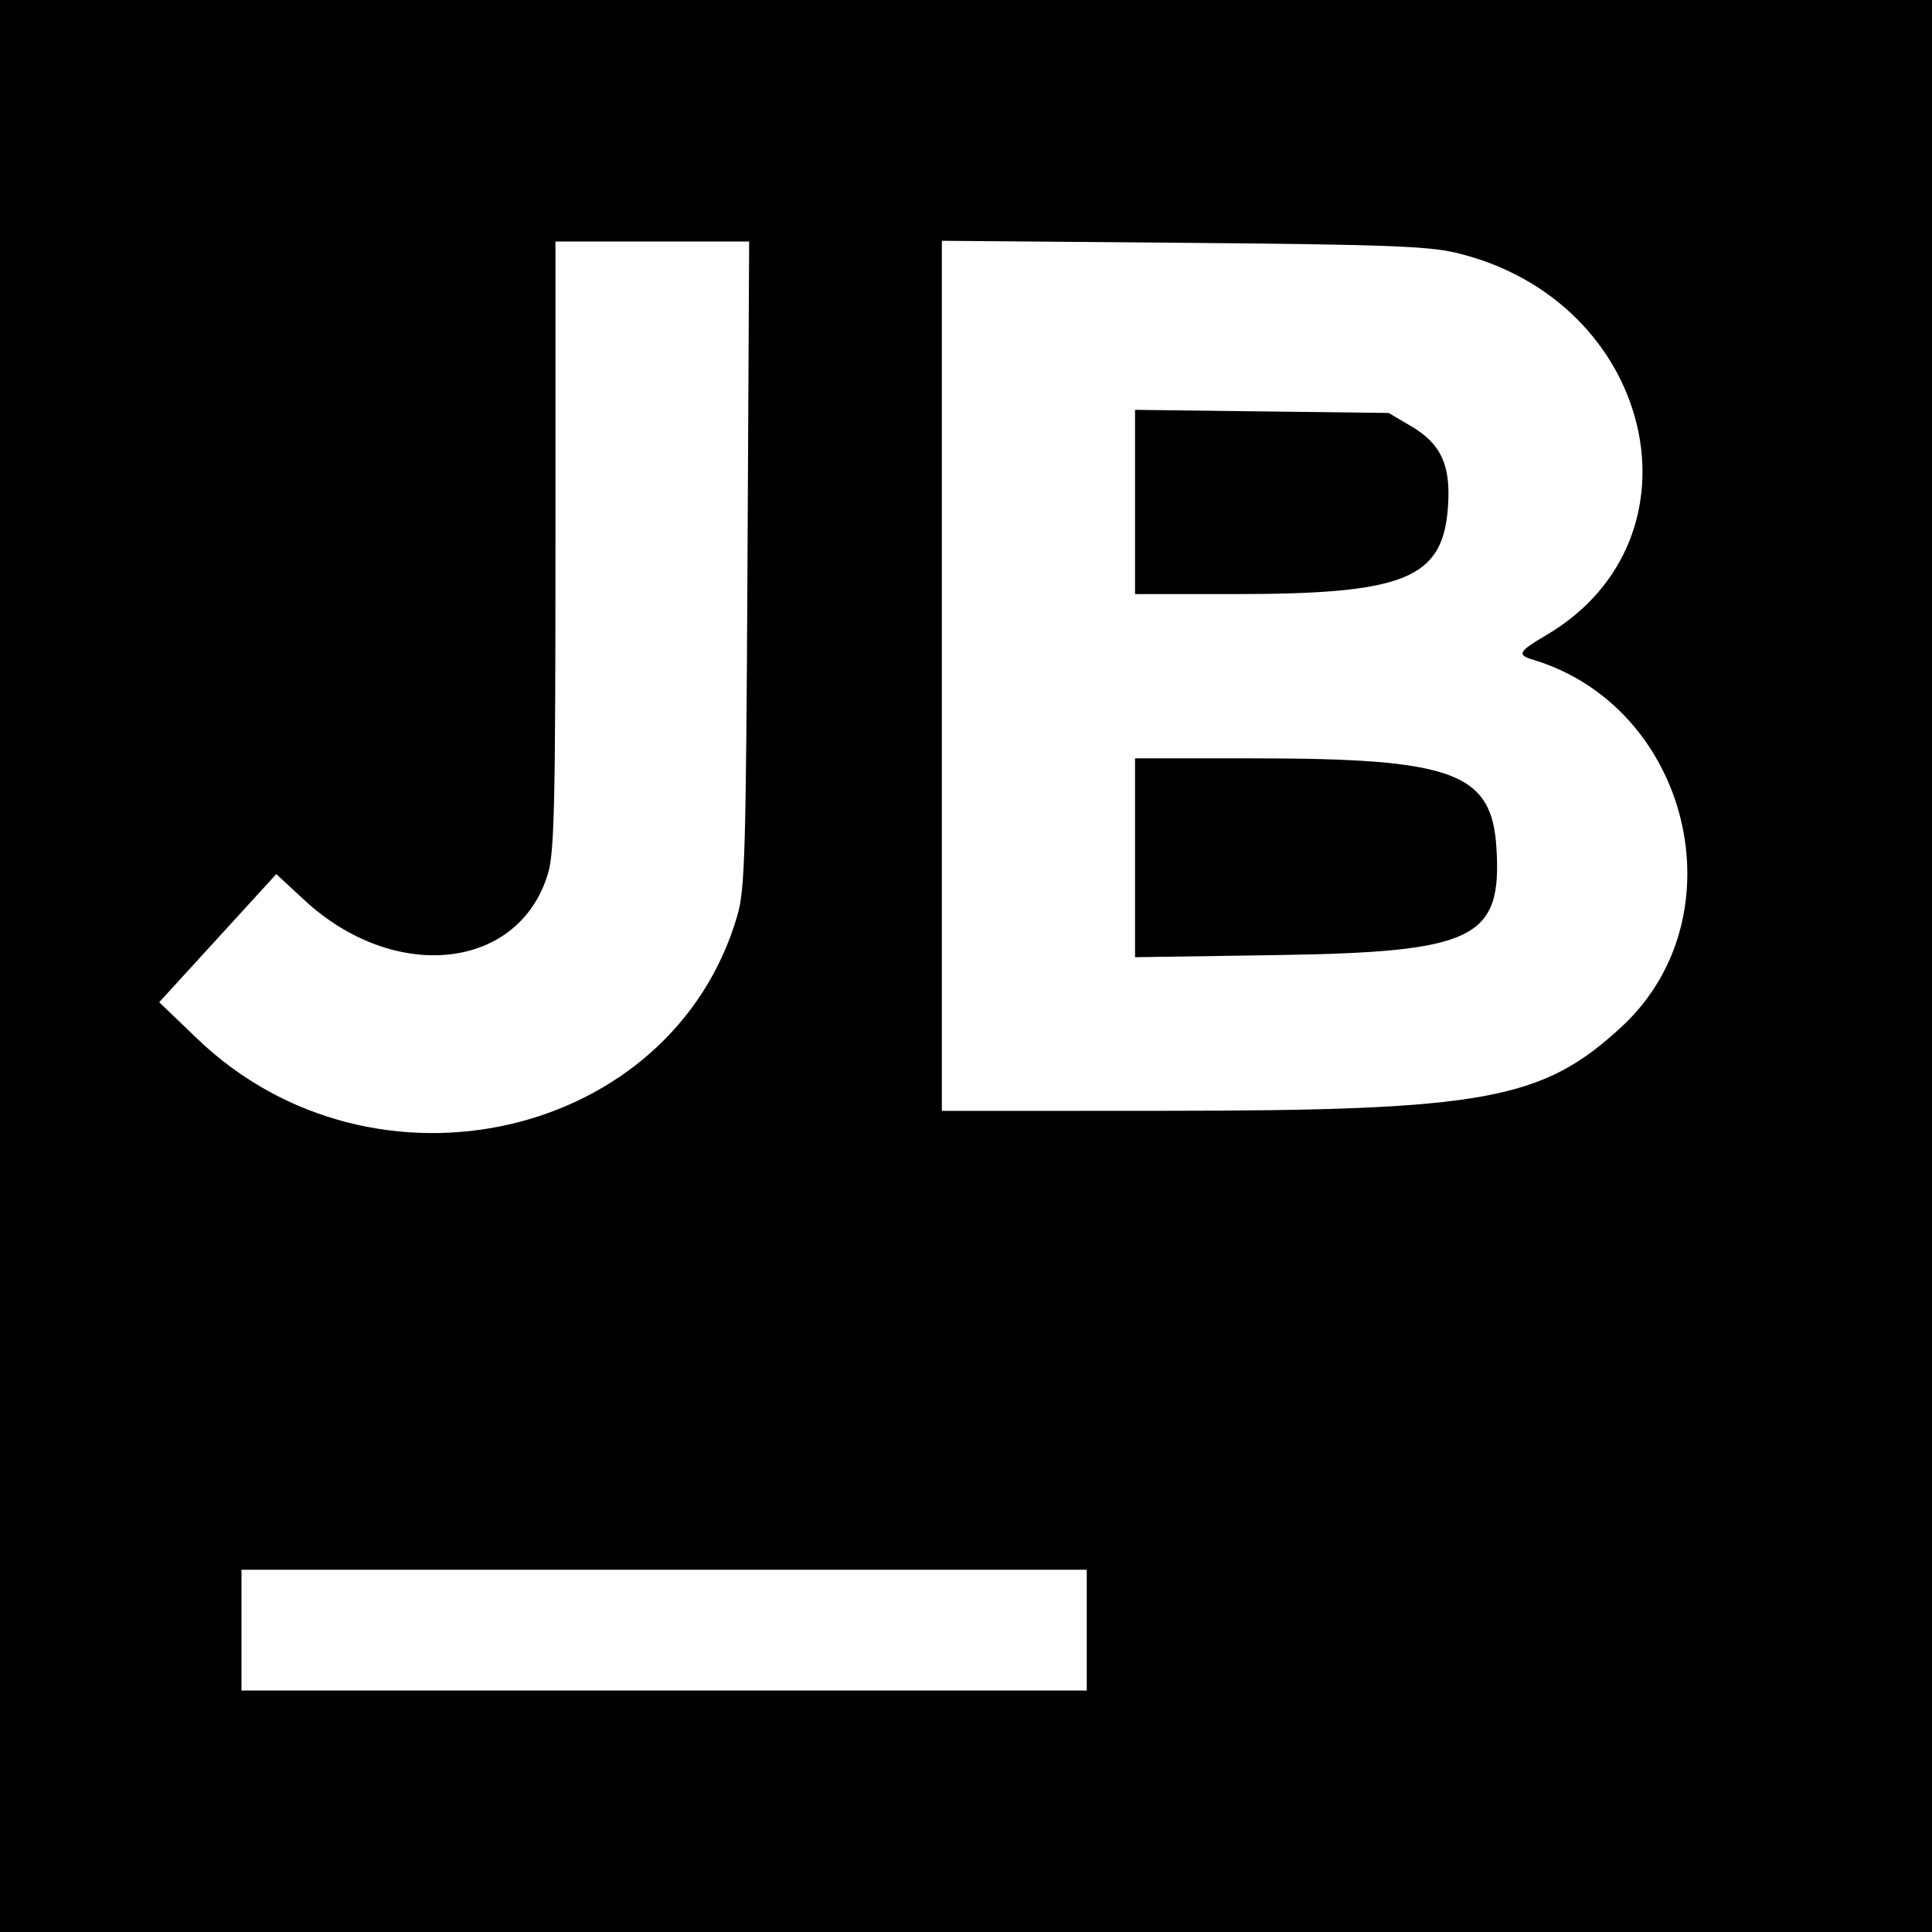 <svg version="1.1" width="400" height="400" xmlns="http://www.w3.org/2000/svg"><g><path d="M0.000 200.000 L 0.000 400.000 200.000 400.000 L 400.000 400.000 400.000 200.000 L 400.000 0.000 200.000 0.000 L 0.000 0.000 0.000 200.000 M154.759 116.750 C 154.450 176.510,154.232 184.128,152.676 189.500 C 139.238 235.913,77.303 250.057,40.825 215.044 L 32.965 207.500 45.083 194.235 L 57.201 180.970 63.018 186.356 C 81.737 203.687,107.508 200.865,113.457 180.833 C 114.776 176.391,115.000 166.522,115.000 112.818 L 115.000 50.000 135.052 50.000 L 155.104 50.000 154.759 116.750 M301.412 52.325 C 342.461 62.055,354.147 111.473,320.135 131.500 C 314.422 134.864,314.017 135.571,317.250 136.538 C 349.865 146.284,360.437 189.715,335.756 212.565 C 319.315 227.787,307.415 229.957,240.250 229.983 L 195.000 230.000 195.000 139.926 L 195.000 49.852 244.750 50.269 C 286.316 50.618,295.637 50.956,301.412 52.325 M235.000 103.926 L 235.000 123.000 255.668 123.000 C 291.114 123.000,298.846 119.780,299.812 104.619 C 300.348 96.198,298.311 91.856,292.120 88.216 L 287.500 85.500 261.250 85.176 L 235.000 84.853 235.000 103.926 M235.000 177.590 L 235.000 198.180 264.250 197.741 C 305.430 197.122,311.021 194.382,309.813 175.412 C 308.830 159.959,300.836 157.020,259.750 157.008 L 235.000 157.000 235.000 177.590 M225.000 337.500 L 225.000 350.000 137.500 350.000 L 50.000 350.000 50.000 337.500 L 50.000 325.000 137.500 325.000 L 225.000 325.000 225.000 337.500 " stroke="none" fill-rule="evenodd"></path></g></svg>
